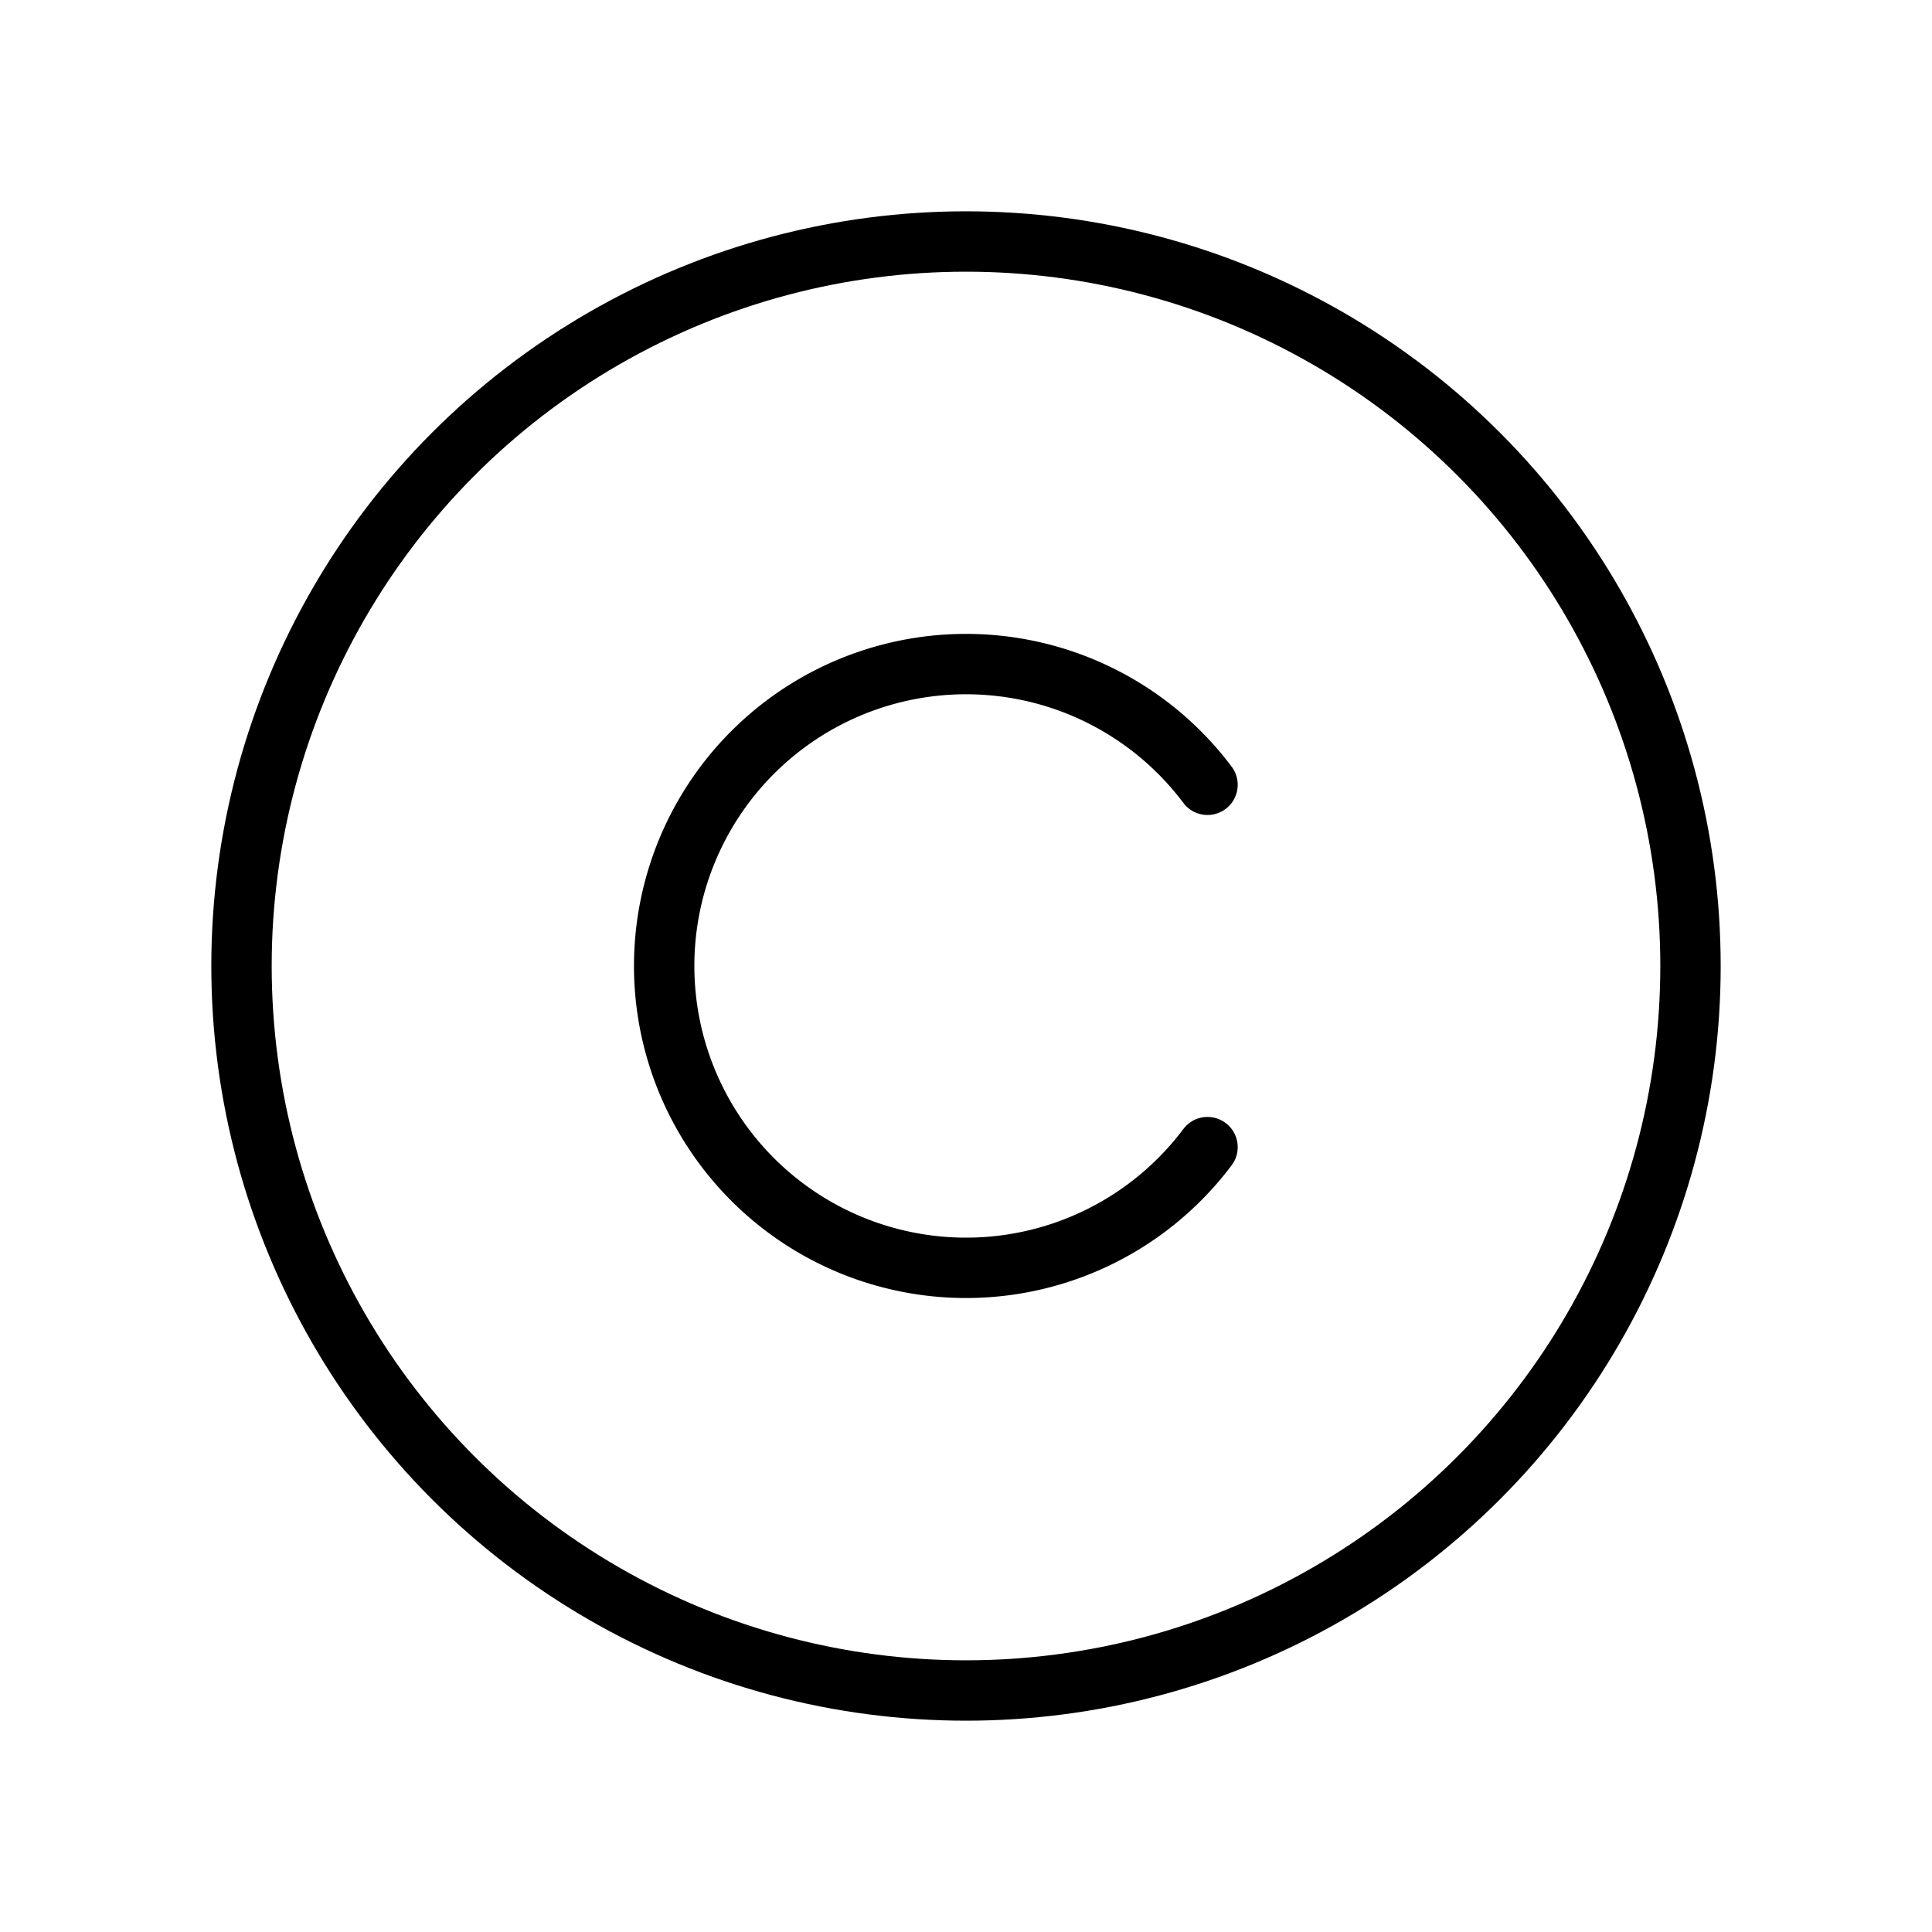 <svg xmlns="http://www.w3.org/2000/svg" viewBox="0 0 256 256" width="20" height="20"><path fill="none" d="M0 0h256v256H0z"/><circle cx="128" cy="128" r="96" fill="none" stroke="#000" stroke-linecap="round" stroke-linejoin="round" stroke-width="8"/><path d="M160.001 152.001a40 40 0 110-48.013" fill="none" stroke="#000" stroke-linecap="round" stroke-linejoin="round" stroke-width="8"/></svg>